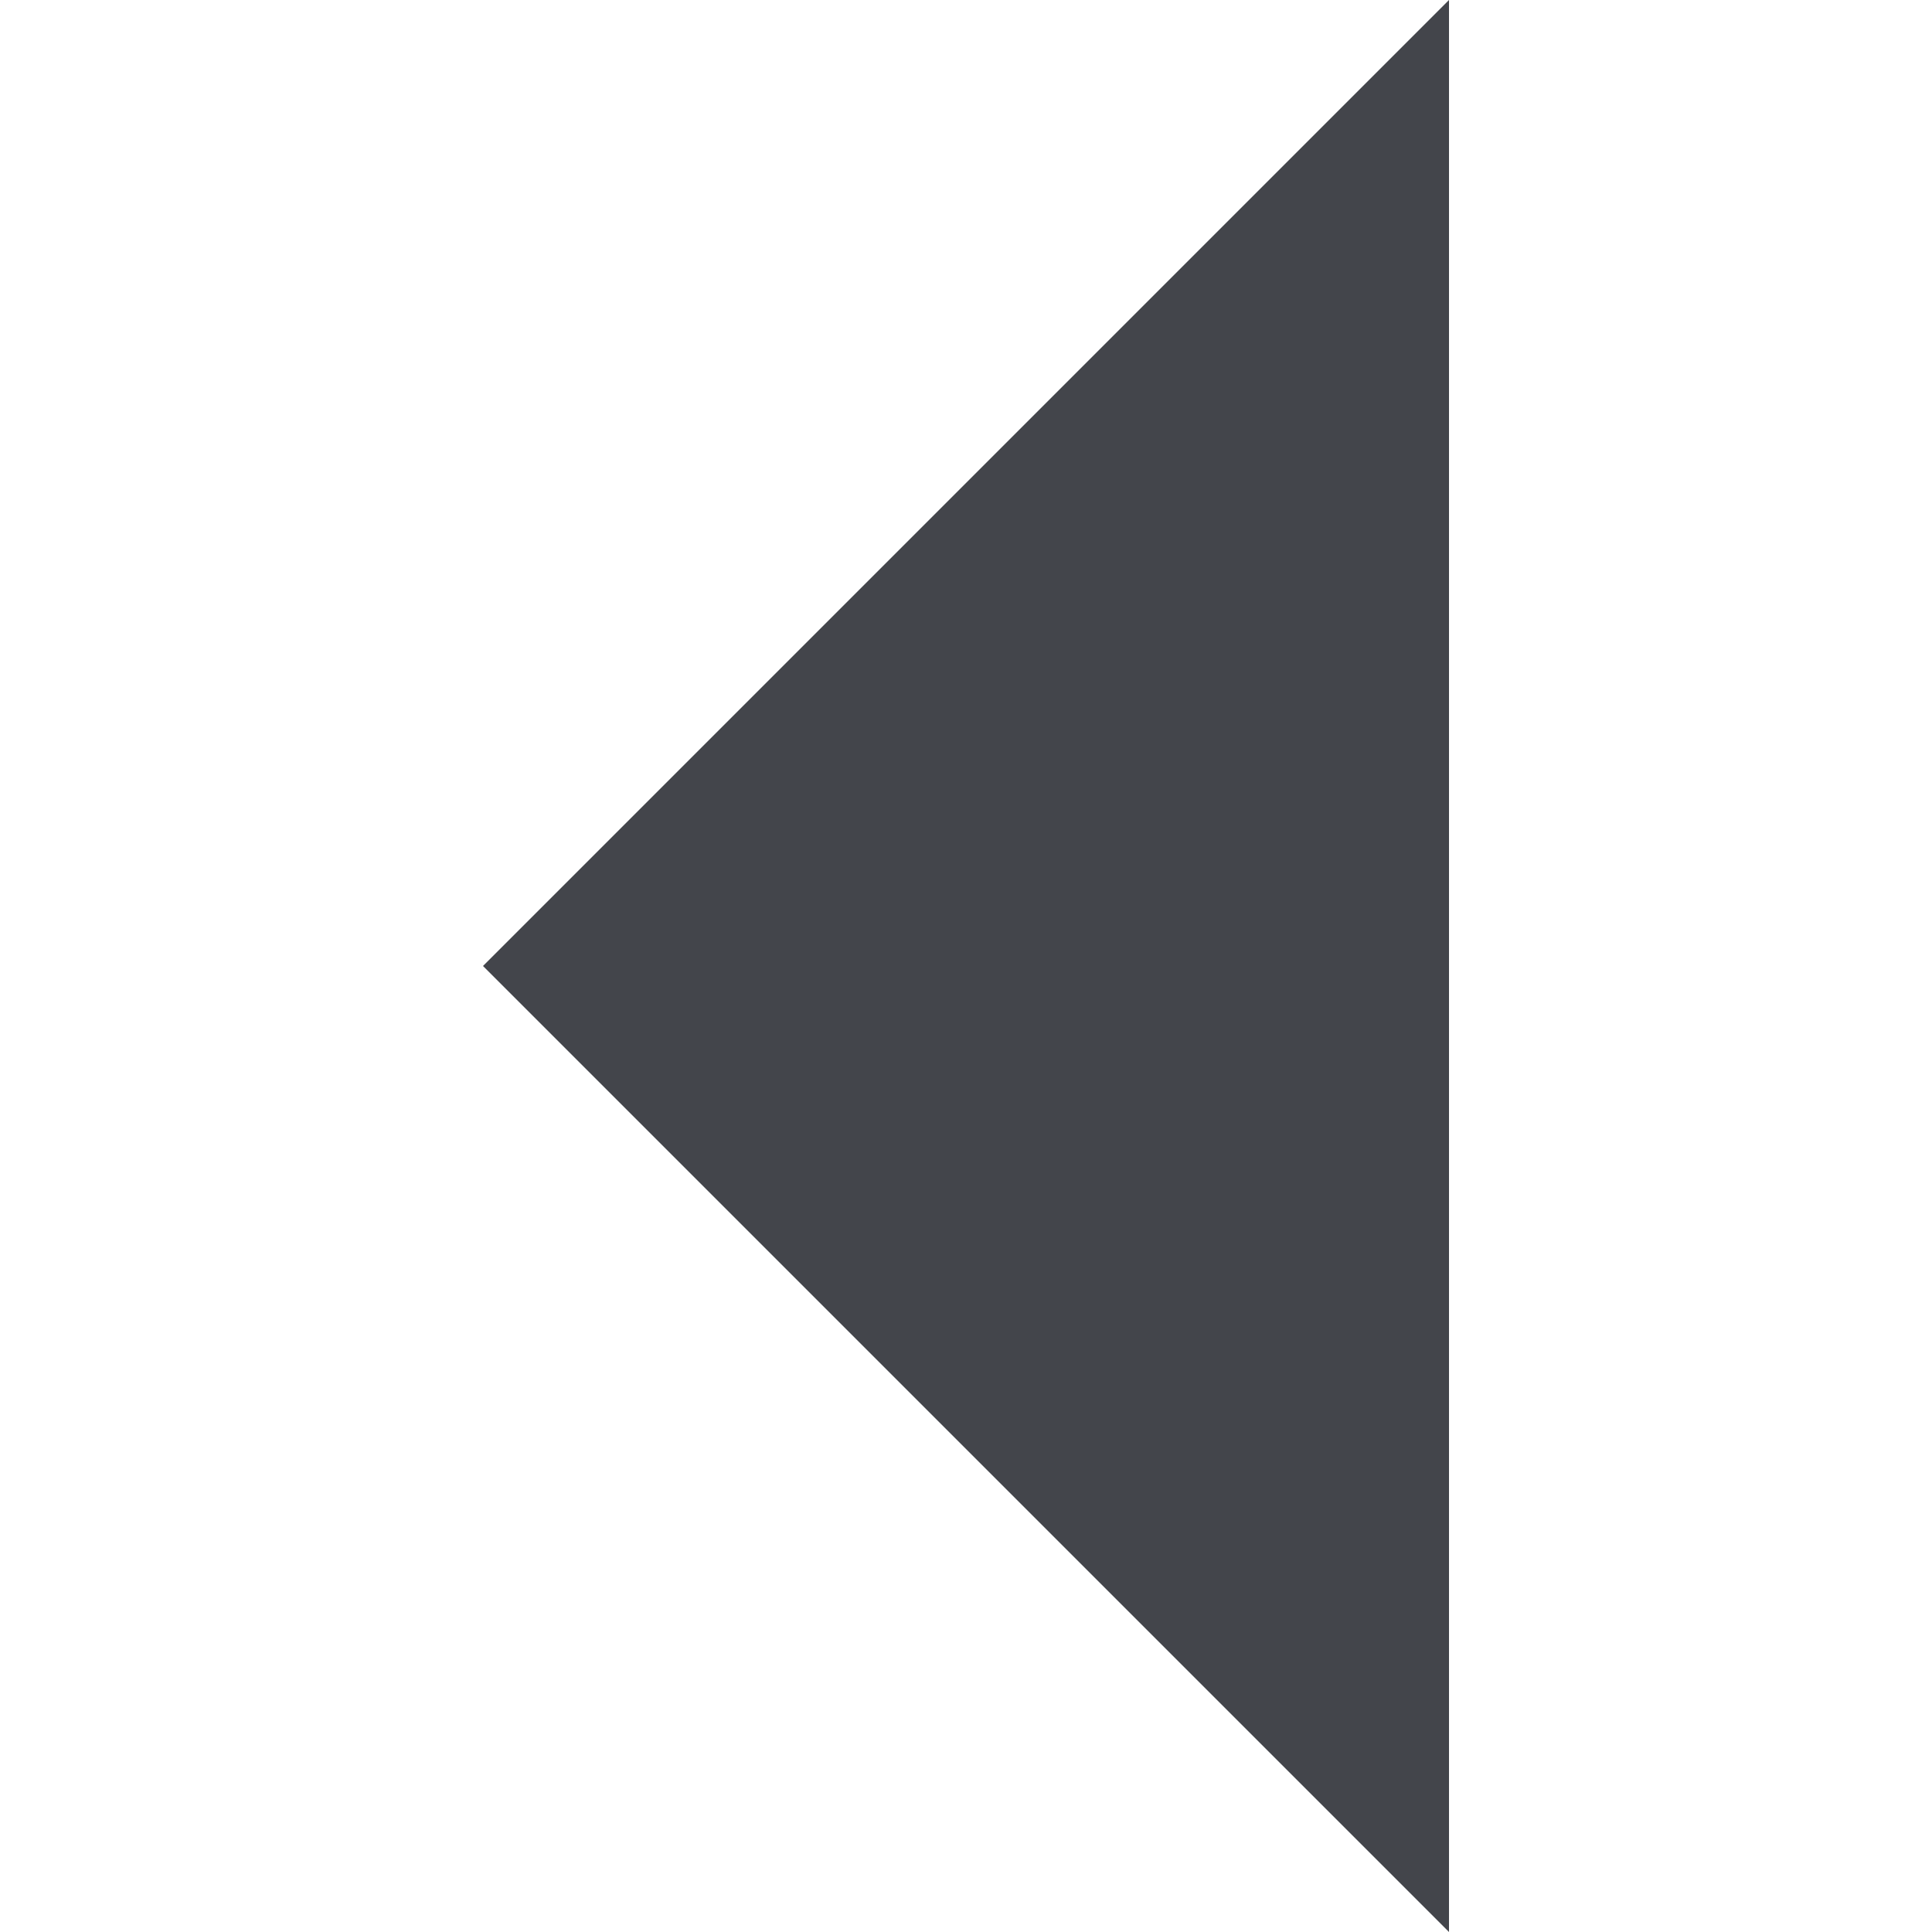 <?xml version="1.0" encoding="UTF-8" standalone="no"?>
<svg
   xmlns:dc="http://purl.org/dc/elements/1.1/"
   xmlns:cc="http://creativecommons.org/ns#"
   xmlns:rdf="http://www.w3.org/1999/02/22-rdf-syntax-ns#"
   xmlns:svg="http://www.w3.org/2000/svg"
   xmlns="http://www.w3.org/2000/svg"
   xmlns:sodipodi="http://sodipodi.sourceforge.net/DTD/sodipodi-0.dtd"
   xmlns:inkscape="http://www.inkscape.org/namespaces/inkscape"
   width="100%"
   height="100%"
   viewBox="0 0 128 128"
   version="1.1"
   xml:space="preserve"
   style="fill-rule:evenodd;clip-rule:evenodd;stroke-linejoin:round;stroke-miterlimit:1.414;"
   id="svg20268"
   inkscape:version="0.92.2 (5c3e80d, 2017-08-06)"
   sodipodi:docname="arrow_bold_left_disabled.svg"><defs
     id="defs20279" /><sodipodi:namedview
     pagecolor="#ffffff"
     bordercolor="#666666"
     borderopacity="1"
     objecttolerance="10"
     gridtolerance="10"
     guidetolerance="10"
     inkscape:pageopacity="0"
     inkscape:pageshadow="2"
     inkscape:window-width="1920"
     inkscape:window-height="1017"
     id="namedview20277"
     showgrid="false"
     inkscape:zoom="5.2149125"
     inkscape:cx="45.177833"
     inkscape:cy="60.006692"
     inkscape:window-x="-8"
     inkscape:window-y="-8"
     inkscape:window-maximized="1"
     inkscape:current-layer="svg20268" /><rect
     id="guisetup"
     x="0"
     y="0"
     width="128"
     height="128"
     style="display:inline;fill:none"
     inkscape:label="arrow" /><path
     id="path30"
     style="opacity:1;fill:#43454b;fill-opacity:1;fill-rule:evenodd;stroke:none;stroke-width:3.78;stroke-linecap:butt;stroke-linejoin:round;stroke-miterlimit:4;stroke-dasharray:none;stroke-dashoffset:0;stroke-opacity:1"
     d="M 96,128 V 64 H 32 Z M 96,0 V 64 H 32 Z"
     inkscape:connector-curvature="0"
     inkscape:label="arrow-left" /></svg>